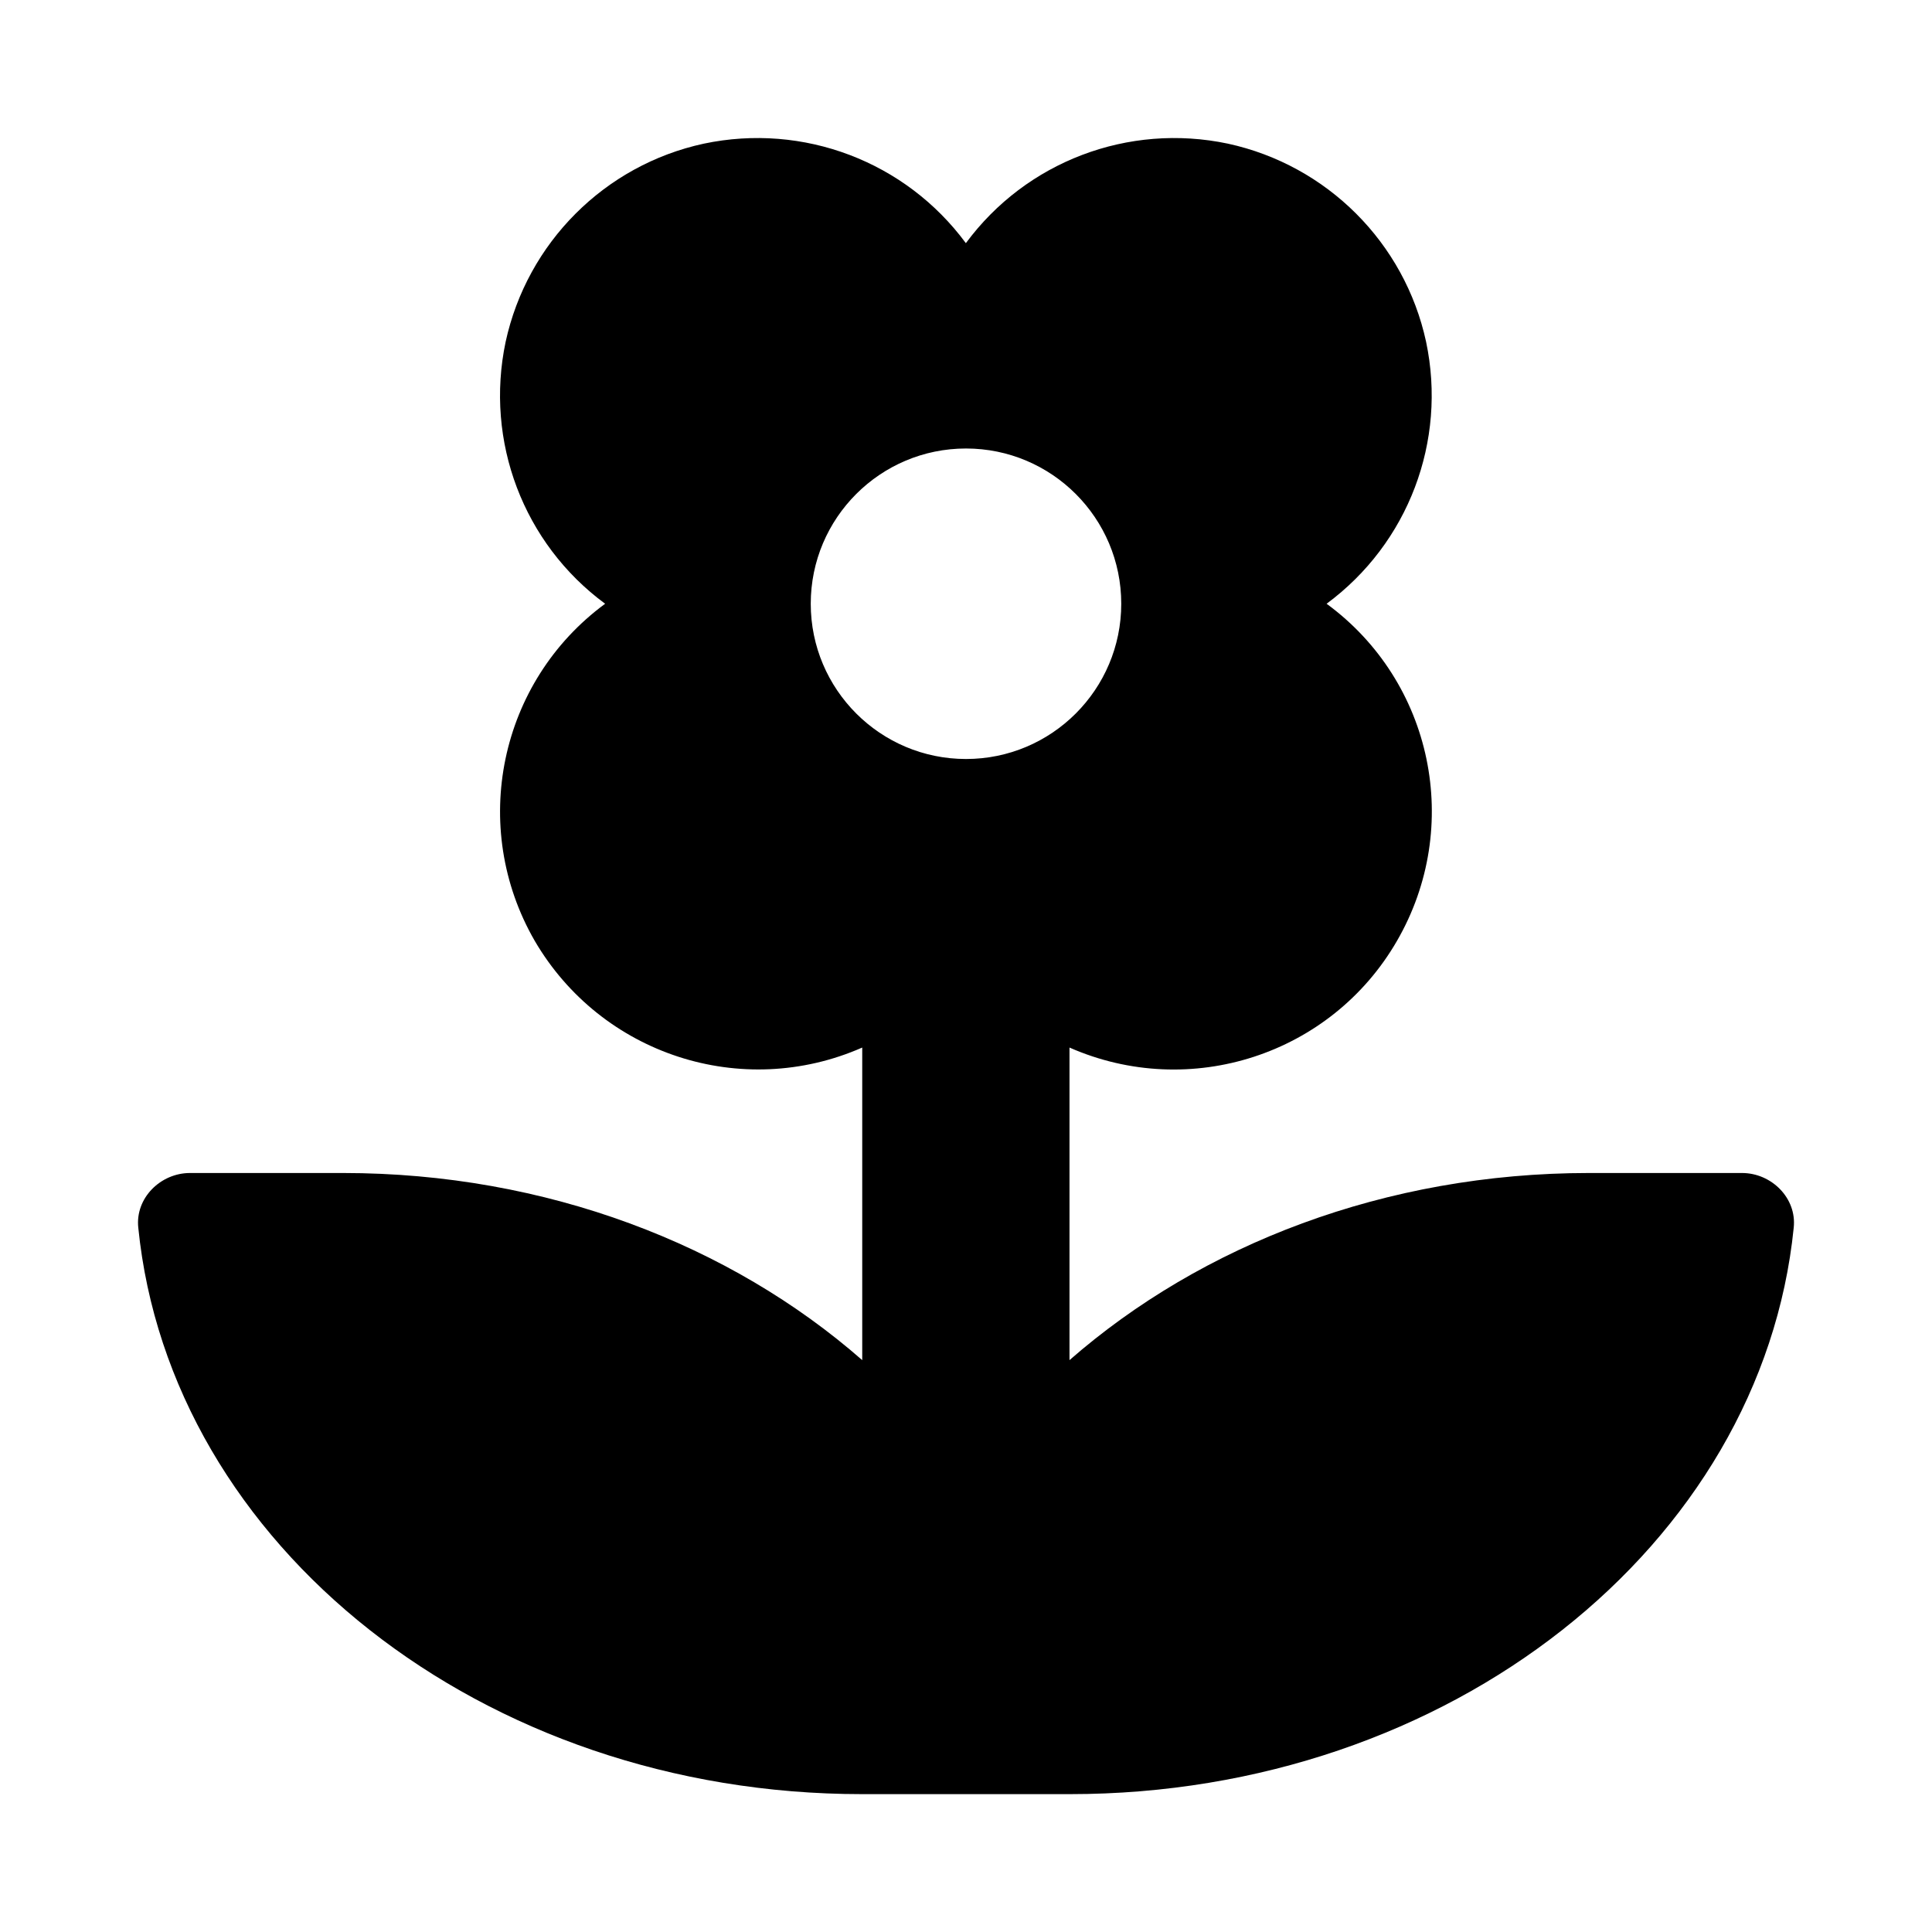 <svg role="img" focusable="false" aria-hidden="true" xmlns="http://www.w3.org/2000/svg" viewBox="0 0 14 14"><path d="m 12.623,8.5 h -1.108 c -1.477,0 -2.81,0.521 -3.765,1.356 v -2.265 c 0.873,0.384 1.896,0.053 2.373,-0.773 0.478,-0.826 0.261,-1.878 -0.51,-2.443 0.592,-0.437 0.873,-1.178 0.721,-1.898 -0.155,-0.718 -0.718,-1.28 -1.436,-1.436 -0.721,-0.152 -1.462,0.129 -1.899,0.721 -0.437,-0.592 -1.178,-0.873 -1.899,-0.721 -0.718,0.155 -1.28,0.718 -1.436,1.436 -0.152,0.721 0.129,1.462 0.721,1.898 -0.768,0.565 -0.987,1.617 -0.51,2.443 0.481,0.823 1.5,1.157 2.373,0.773 v 2.265 C 5.295,9.021 3.961,8.5 2.485,8.5 H 1.377 c -0.214,0 -0.398,0.182 -0.375,0.396 0.231,2.3 2.491,4.105 5.245,4.105 h 1.506 c 2.754,0 5.013,-1.805 5.245,-4.105 0.023,-0.214 -0.161,-0.396 -0.375,-0.396 z m -5.623,-3 c -0.621,0 -1.125,-0.504 -1.125,-1.125 0,-0.621 0.504,-1.125 1.125,-1.125 0.621,0 1.125,0.504 1.125,1.125 0,0.621 -0.504,1.125 -1.125,1.125 z"/></svg>
